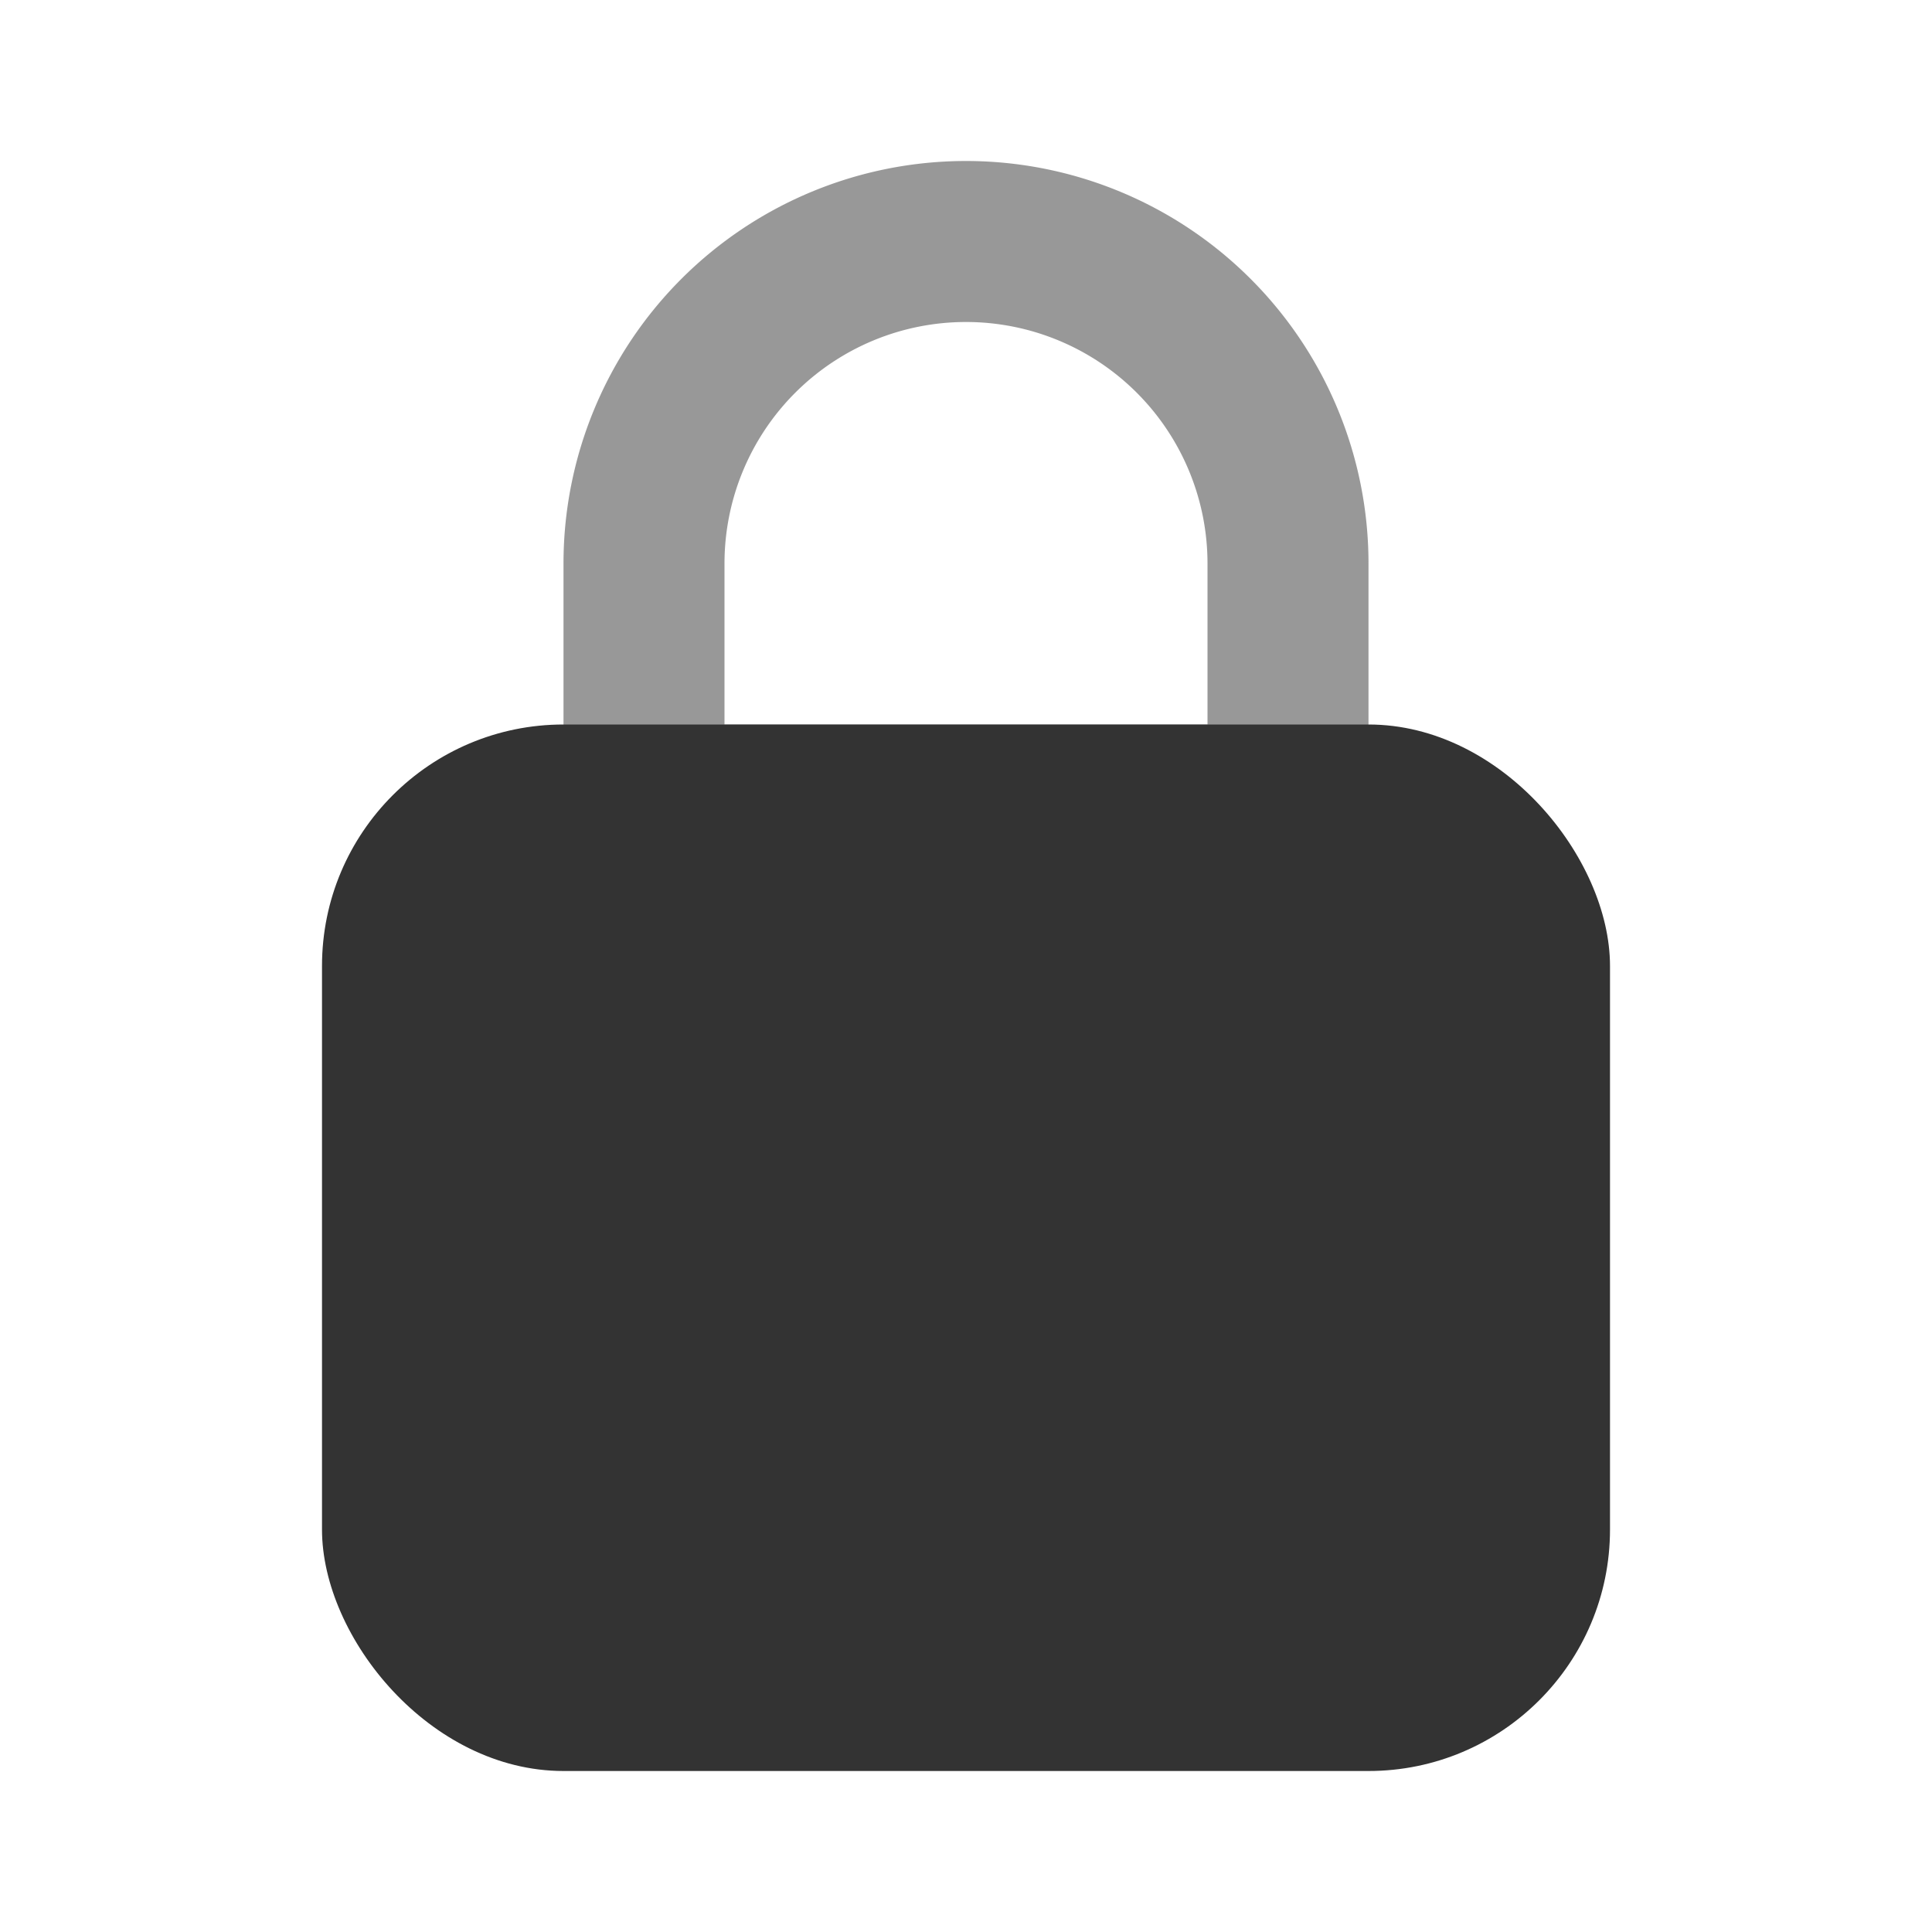 <svg xmlns="http://www.w3.org/2000/svg" width="128" height="128" viewBox="0 0 24 24"><path fill="#333333" d="M16 11H8a1 1 0 0 1-1-1V7a5 5 0 0 1 10 0v3a1 1 0 0 1-1 1M9 9h6V7a3 3 0 0 0-6 0Z" opacity=".5"/><rect width="16" height="13" x="4" y="9" fill="#333333" rx="3"/></svg>